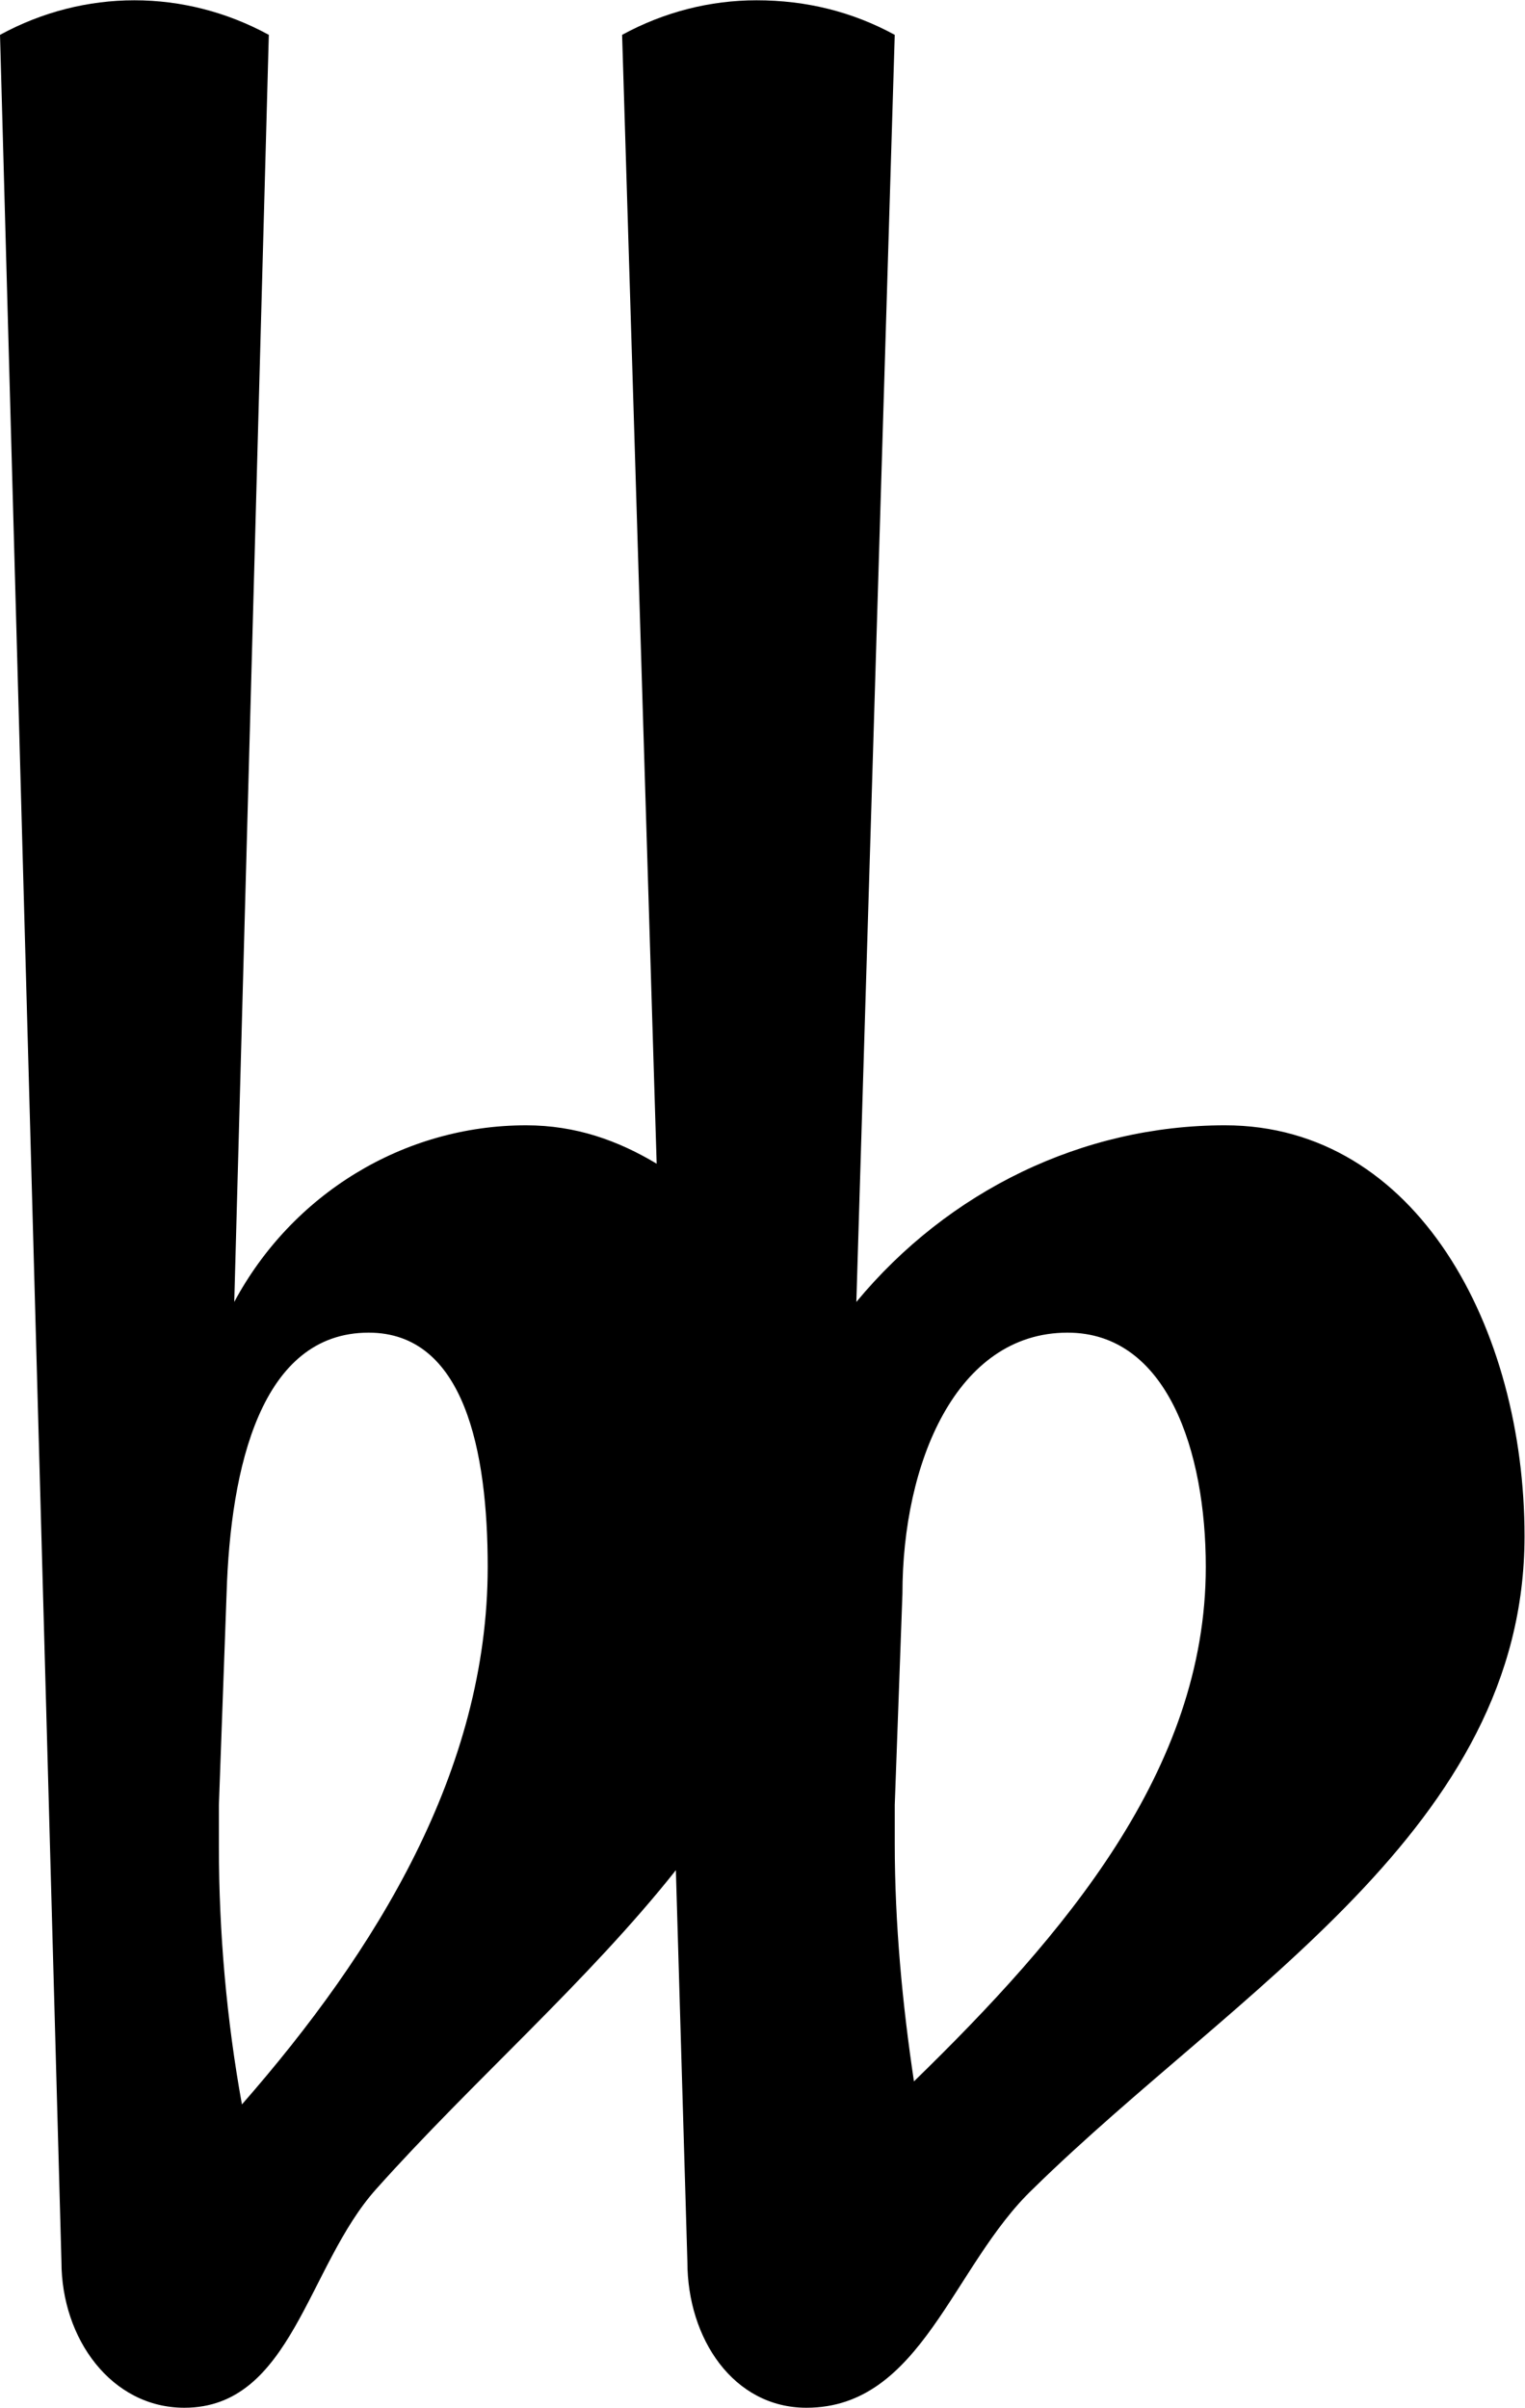 <?xml version="1.0" encoding="UTF-8" standalone="no"?>
<!-- Created with Inkscape (http://www.inkscape.org/) -->

<svg
   xmlns:dc="http://purl.org/dc/elements/1.1/"
   xmlns:cc="http://creativecommons.org/ns#"
   xmlns:rdf="http://www.w3.org/1999/02/22-rdf-syntax-ns#"
   xmlns:svg="http://www.w3.org/2000/svg"
   xmlns="http://www.w3.org/2000/svg"
   xmlns:sodipodi="http://sodipodi.sourceforge.net/DTD/sodipodi-0.dtd"
   xmlns:inkscape="http://www.inkscape.org/namespaces/inkscape"
   width="2.791"
   height="4.407"
   id="svg5275"
   version="1.1"
   inkscape:version="0.48.0 r9654"
   sodipodi:docname="Nowy dokument 11">
  <defs
     id="defs5277" />
  <sodipodi:namedview
     id="base"
     pagecolor="#ffffff"
     bordercolor="#666666"
     borderopacity="1.0"
     inkscape:pageopacity="0.0"
     inkscape:pageshadow="2"
     inkscape:zoom="5.6"
     inkscape:cx="12.333122"
     inkscape:cy="1.9011408"
     inkscape:document-units="px"
     inkscape:current-layer="layer1"
     showgrid="false"
     fit-margin-top="0"
     fit-margin-left="0"
     fit-margin-right="0"
     fit-margin-bottom="0"
     inkscape:window-width="580"
     inkscape:window-height="456"
     inkscape:window-x="1012"
     inkscape:window-y="713"
     inkscape:window-maximized="0" />
  <g
     inkscape:label="Layer 1"
     inkscape:groupmode="layer"
     id="layer1"
     transform="translate(-92.89,-604.444)">
    <g
       transform="matrix(1.757,0,0,1.757,93.136,607.572)"
       id="g1760">
      <g
         style="font-size:4px;fill:currentColor;font-family:Emmentaler"
         id="text1762">
        <path
           d="m 0.8,-0.12 c 0,-0.136 0.056,-0.272 0.172,-0.272 0.104,0 0.144,0.124 0.144,0.244 0,0.212 -0.148,0.384 -0.304,0.536 -0.012,-0.08 -0.02,-0.164 -0.02,-0.248 L 0.792,0.1 0.8,-0.12 M 0.576,0.576 c 0,0.08 0.048,0.152 0.124,0.152 0.12,0 0.152,-0.148 0.236,-0.228 0.212,-0.208 0.512,-0.376 0.512,-0.68 0,-0.216 -0.112,-0.428 -0.312,-0.428 -0.148,0 -0.288,0.068 -0.384,0.184 l 0.04,-1.32 c -0.044,-0.024 -0.092,-0.036 -0.144,-0.036 -0.048,0 -0.096,0.012 -0.14,0.036 l 0.036,1.176 c -0.04,-0.024 -0.084,-0.04 -0.136,-0.04 -0.128,0 -0.244,0.072 -0.304,0.184 L 0.14,-1.744 C 0.096,-1.768 0.048,-1.78 0,-1.78 c -0.048,0 -0.096,0.012 -0.14,0.036 l 0.064,2.32 c 0,0.08 0.052,0.152 0.128,0.152 0.112,0 0.128,-0.148 0.2,-0.228 C 0.352,0.388 0.472,0.284 0.564,0.168 L 0.576,0.576 M 0.096,-0.12 c 0.004,-0.132 0.036,-0.272 0.148,-0.272 0.1,0 0.124,0.124 0.124,0.244 0,0.212 -0.116,0.4 -0.256,0.56 C 0.096,0.324 0.088,0.232 0.088,0.144 l 0,-0.044 0.008,-0.22"
           style=""
           id="path5295" />
      </g>
    </g>
  </g>
</svg>
